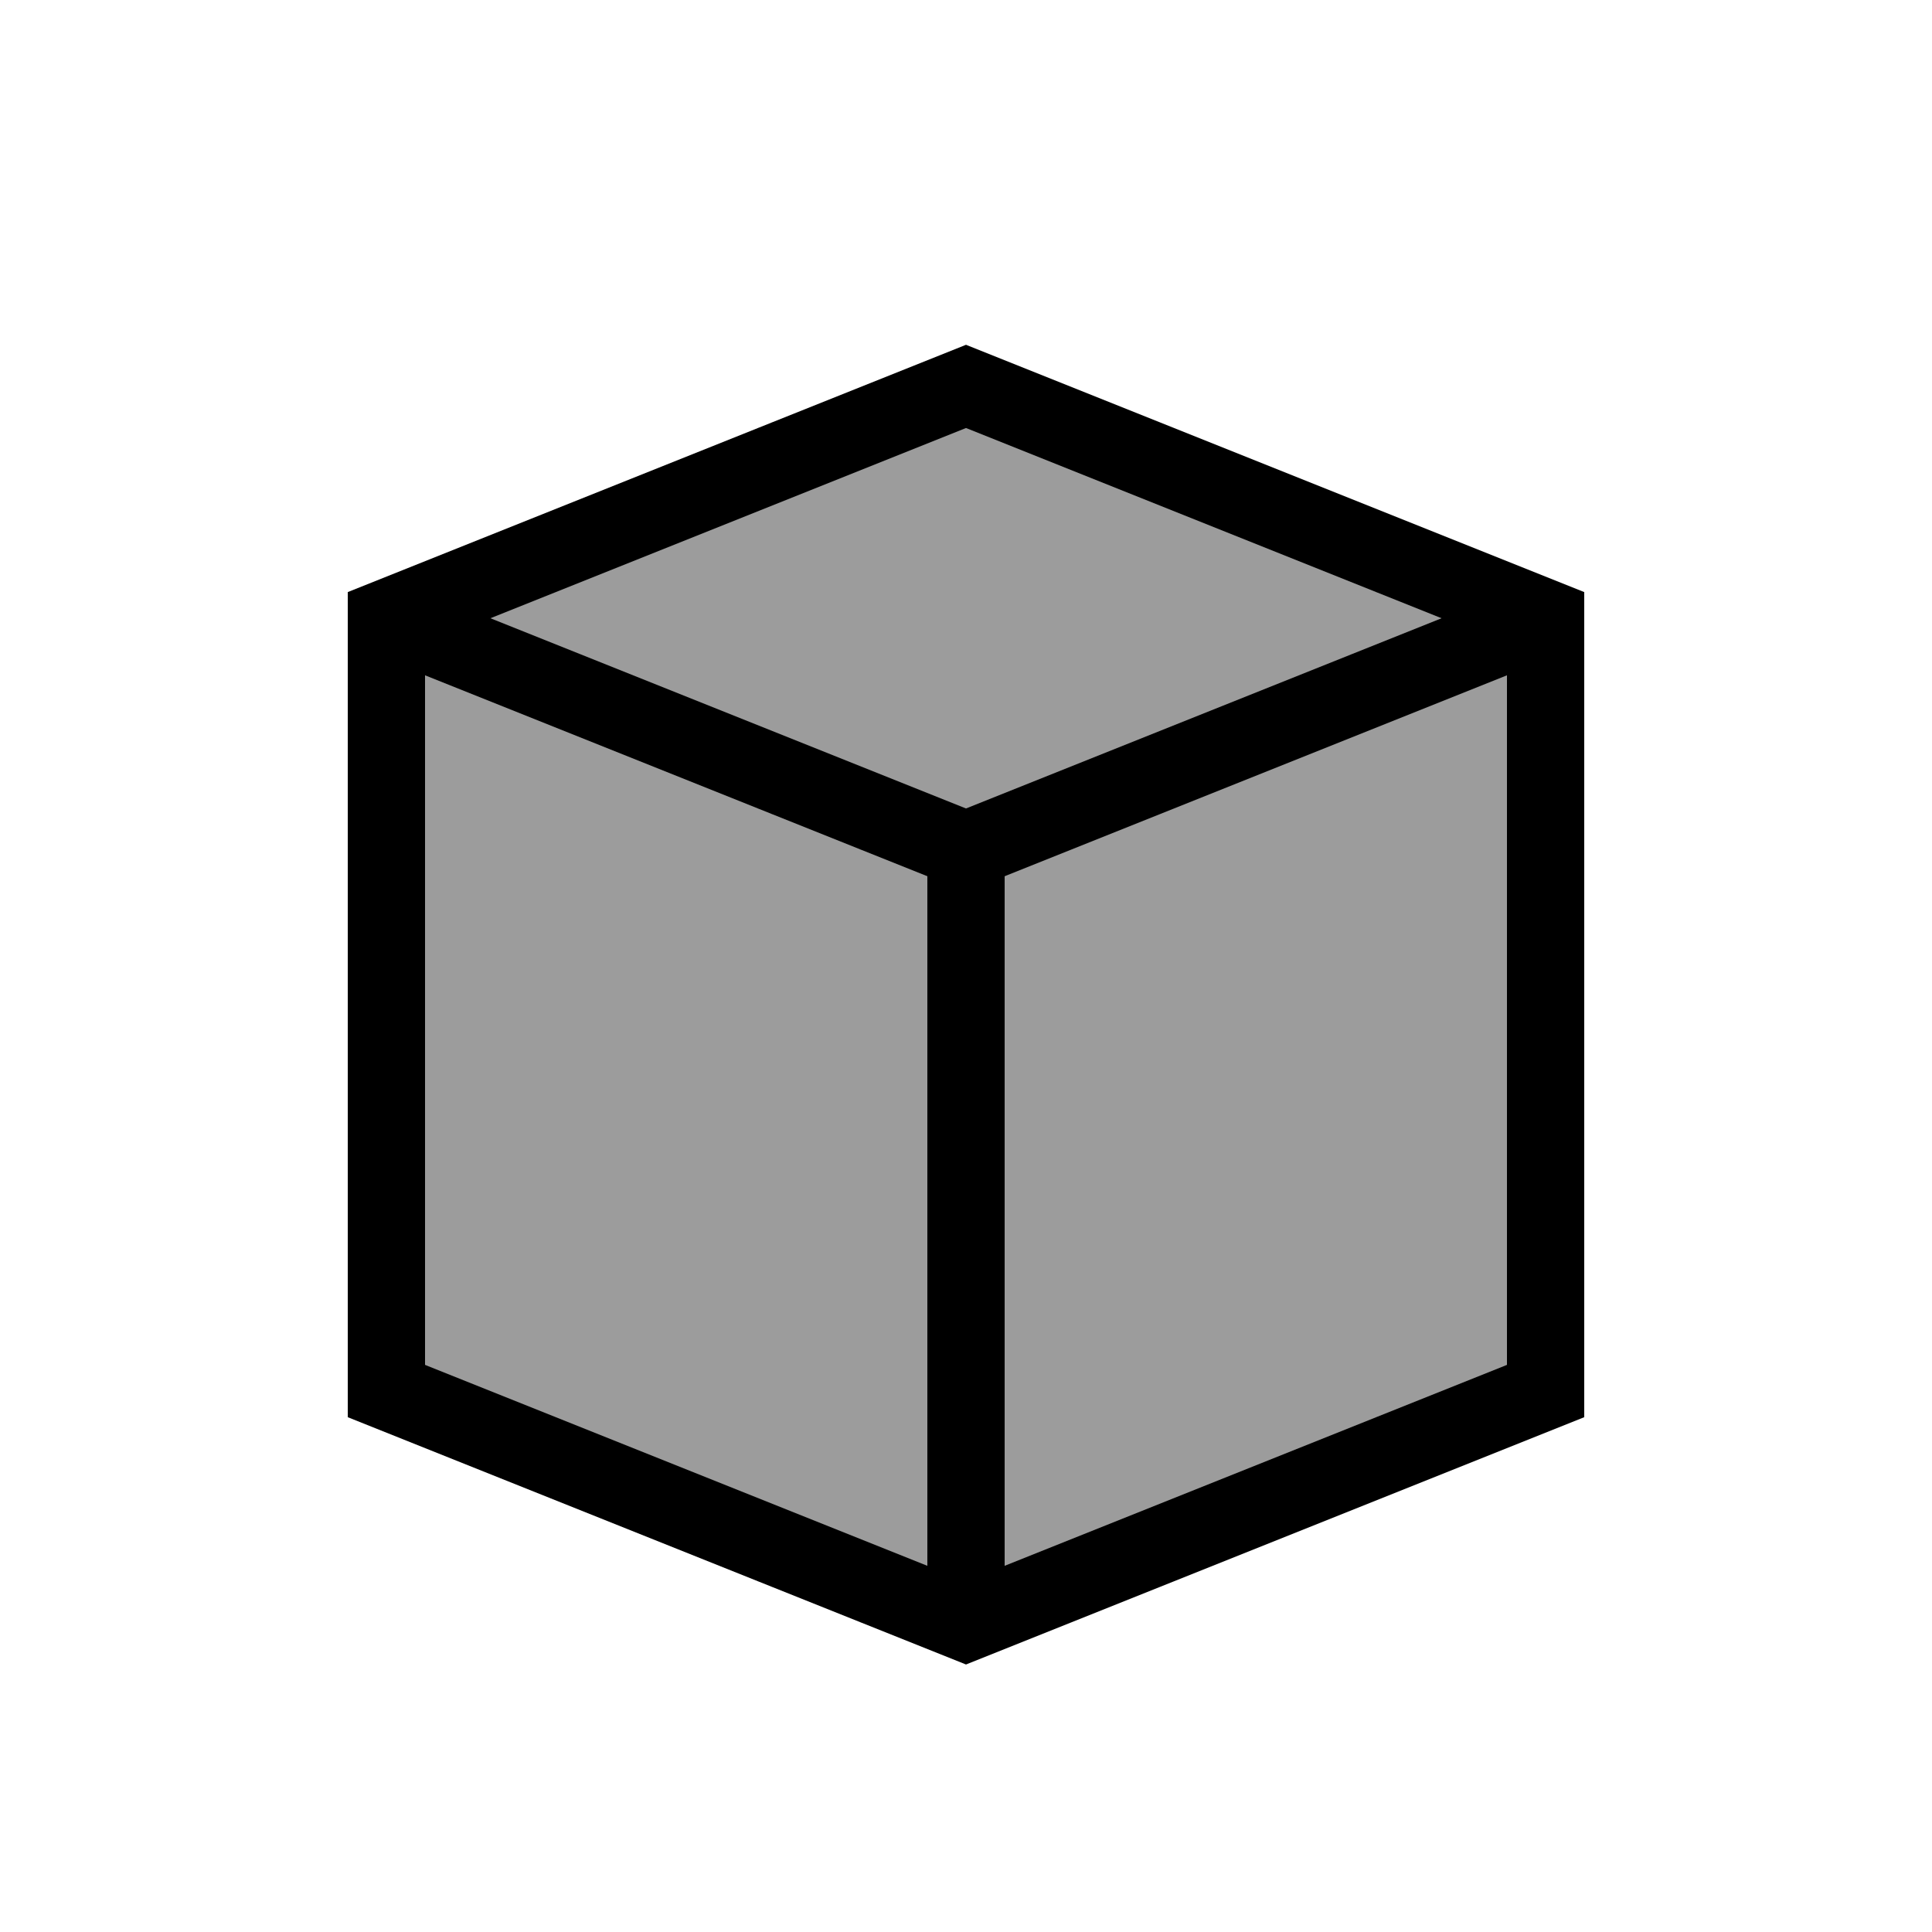 <?xml version="1.0" encoding="UTF-8"?>
<svg width="100" height="100" version="1.1" viewBox="0 0 100 100" xmlns="http://www.w3.org/2000/svg">
 <g stroke="#000" stroke-width="4">
  <path d="m50 20 30 12v40l-30 12-30-12v-40z" fill="#9c9c9c" style="paint-order:markers fill stroke"/>
  <path d="m20 32 30 12 30-12" fill="none" style="paint-order:markers fill stroke"/>
  <path d="m50 84v-40" fill="none" style="paint-order:markers fill stroke"/>
 </g>
</svg>
